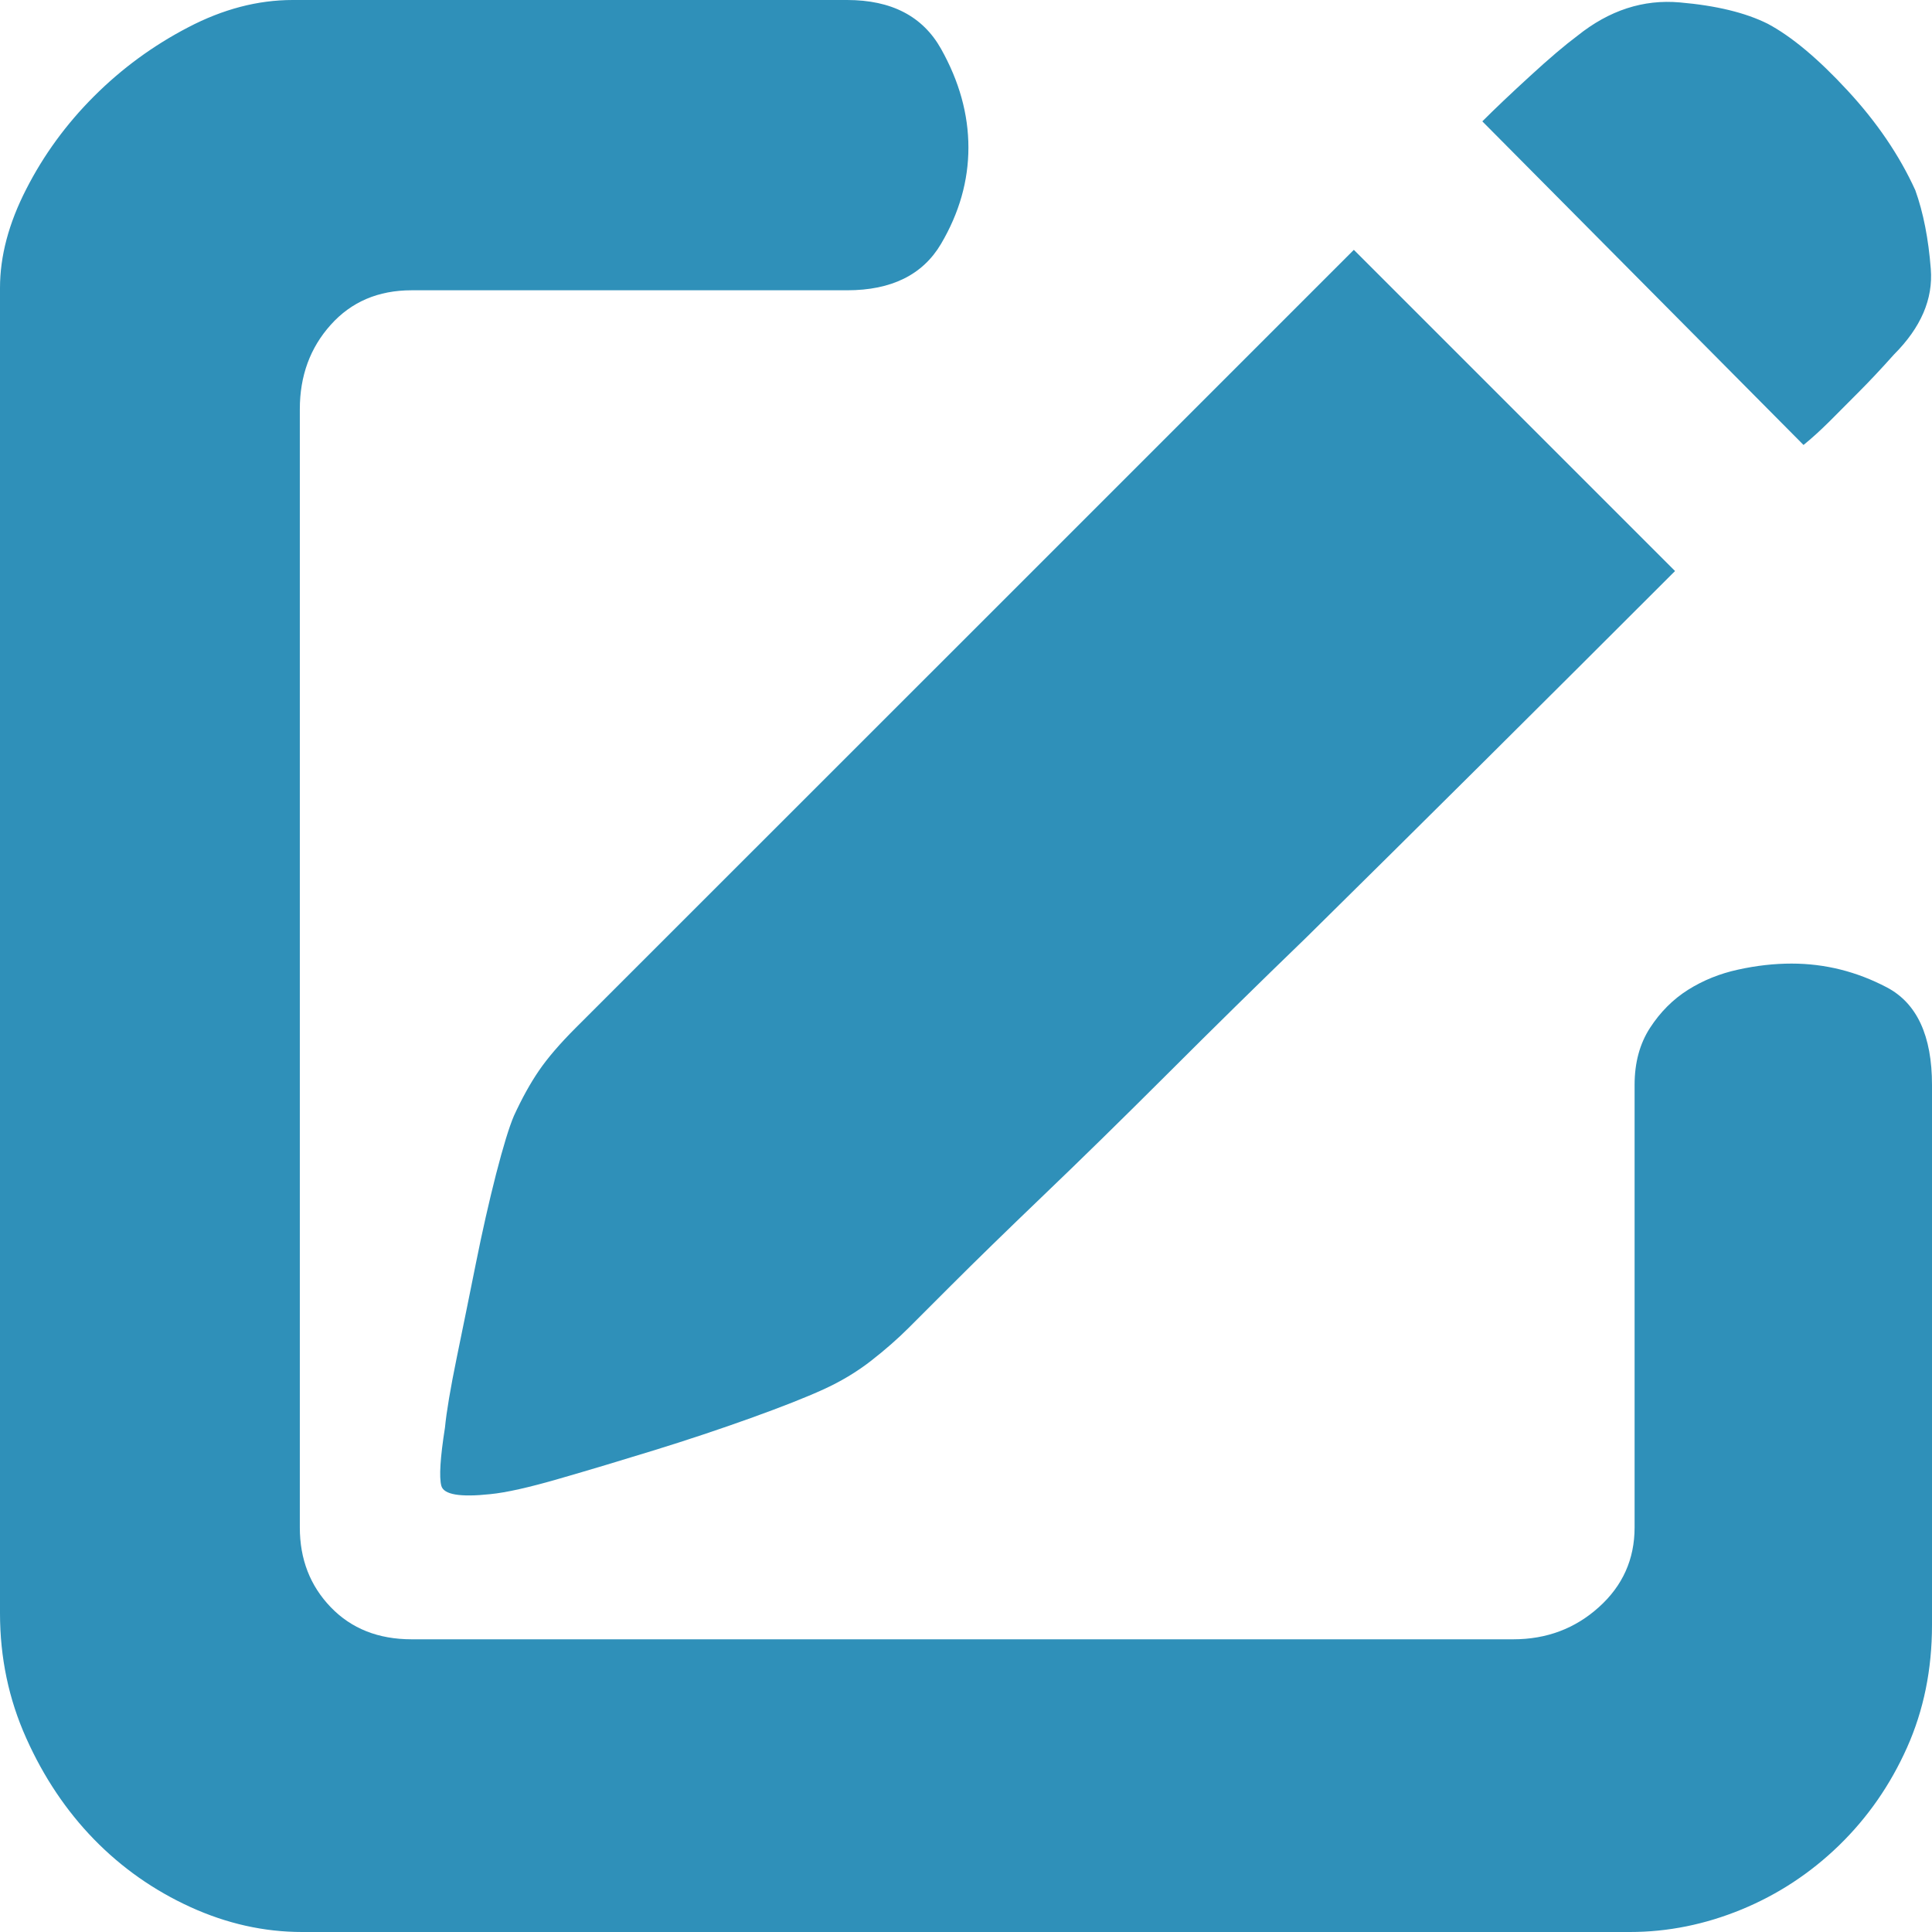 <svg xmlns="http://www.w3.org/2000/svg" xmlns:xlink="http://www.w3.org/1999/xlink" fill="none" version="1.1" width="16" height="16" viewBox="0 0 16 16"><defs><clipPath id="master_svg0_32_04944"><rect x="0" y="0" width="16" height="16" rx="0"/></clipPath></defs><g clip-path="url(#master_svg0_32_04944)"><g><path d="M15.685,2.936Q15.527,3.113,15.389,3.251L15.153,3.488Q15.034,3.606,14.936,3.685L12.276,1.005Q12.434,0.847,12.67,0.631Q12.906,0.414,13.064,0.296Q13.458,-0.02,13.911,0.02Q14.364,0.059,14.64,0.197Q14.936,0.355,15.3,0.749Q15.665,1.143,15.862,1.576Q15.961,1.852,15.99,2.227Q16.02,2.601,15.685,2.936ZM8.158,5.123L11.212,2.069L13.872,4.729Q12.197,6.404,10.818,7.764Q10.227,8.335,9.665,8.897Q9.103,9.458,8.64,9.901Q8.177,10.345,7.882,10.64L7.527,10.995Q7.389,11.133,7.212,11.271Q7.034,11.409,6.818,11.507Q6.601,11.606,6.217,11.744Q5.833,11.882,5.419,12.01Q5.005,12.138,4.631,12.246Q4.256,12.355,4.059,12.374Q3.685,12.414,3.655,12.305Q3.626,12.197,3.685,11.823Q3.704,11.626,3.783,11.241Q3.862,10.857,3.941,10.463Q4.02,10.069,4.108,9.724Q4.197,9.379,4.256,9.241Q4.355,9.025,4.463,8.867Q4.571,8.709,4.768,8.512L8.158,5.123ZM14.837,7.98Q15.251,7.98,15.626,8.177Q16,8.374,16,8.985L16,13.458Q16,14.01,15.793,14.473Q15.586,14.936,15.232,15.281Q14.877,15.626,14.424,15.813Q13.97,16,13.498,16L2.502,16Q2.03,16,1.576,15.793Q1.123,15.586,0.778,15.232Q0.433,14.877,0.217,14.394Q1.46809e-7,13.911,0,13.36L0,2.384Q0,1.99,0.217,1.567Q0.433,1.143,0.778,0.798Q1.123,0.453,1.557,0.227Q1.99,0,2.424,0L7.015,0Q7.566,0,7.793,0.404Q8.02,0.808,8.02,1.222Q8.02,1.635,7.793,2.02Q7.566,2.404,7.015,2.404L3.409,2.404Q2.995,2.404,2.739,2.69Q2.483,2.975,2.483,3.389L2.483,12.65Q2.483,13.044,2.739,13.31Q2.995,13.576,3.409,13.576L12.532,13.576Q12.946,13.576,13.241,13.31Q13.537,13.044,13.537,12.65L13.537,8.985Q13.537,8.709,13.665,8.512Q13.793,8.315,13.98,8.197Q14.168,8.079,14.394,8.03Q14.621,7.98,14.837,7.98Z" fill="#2F90B9" fill-opacity="1" style="mix-blend-mode:passthrough"/></g></g></svg>